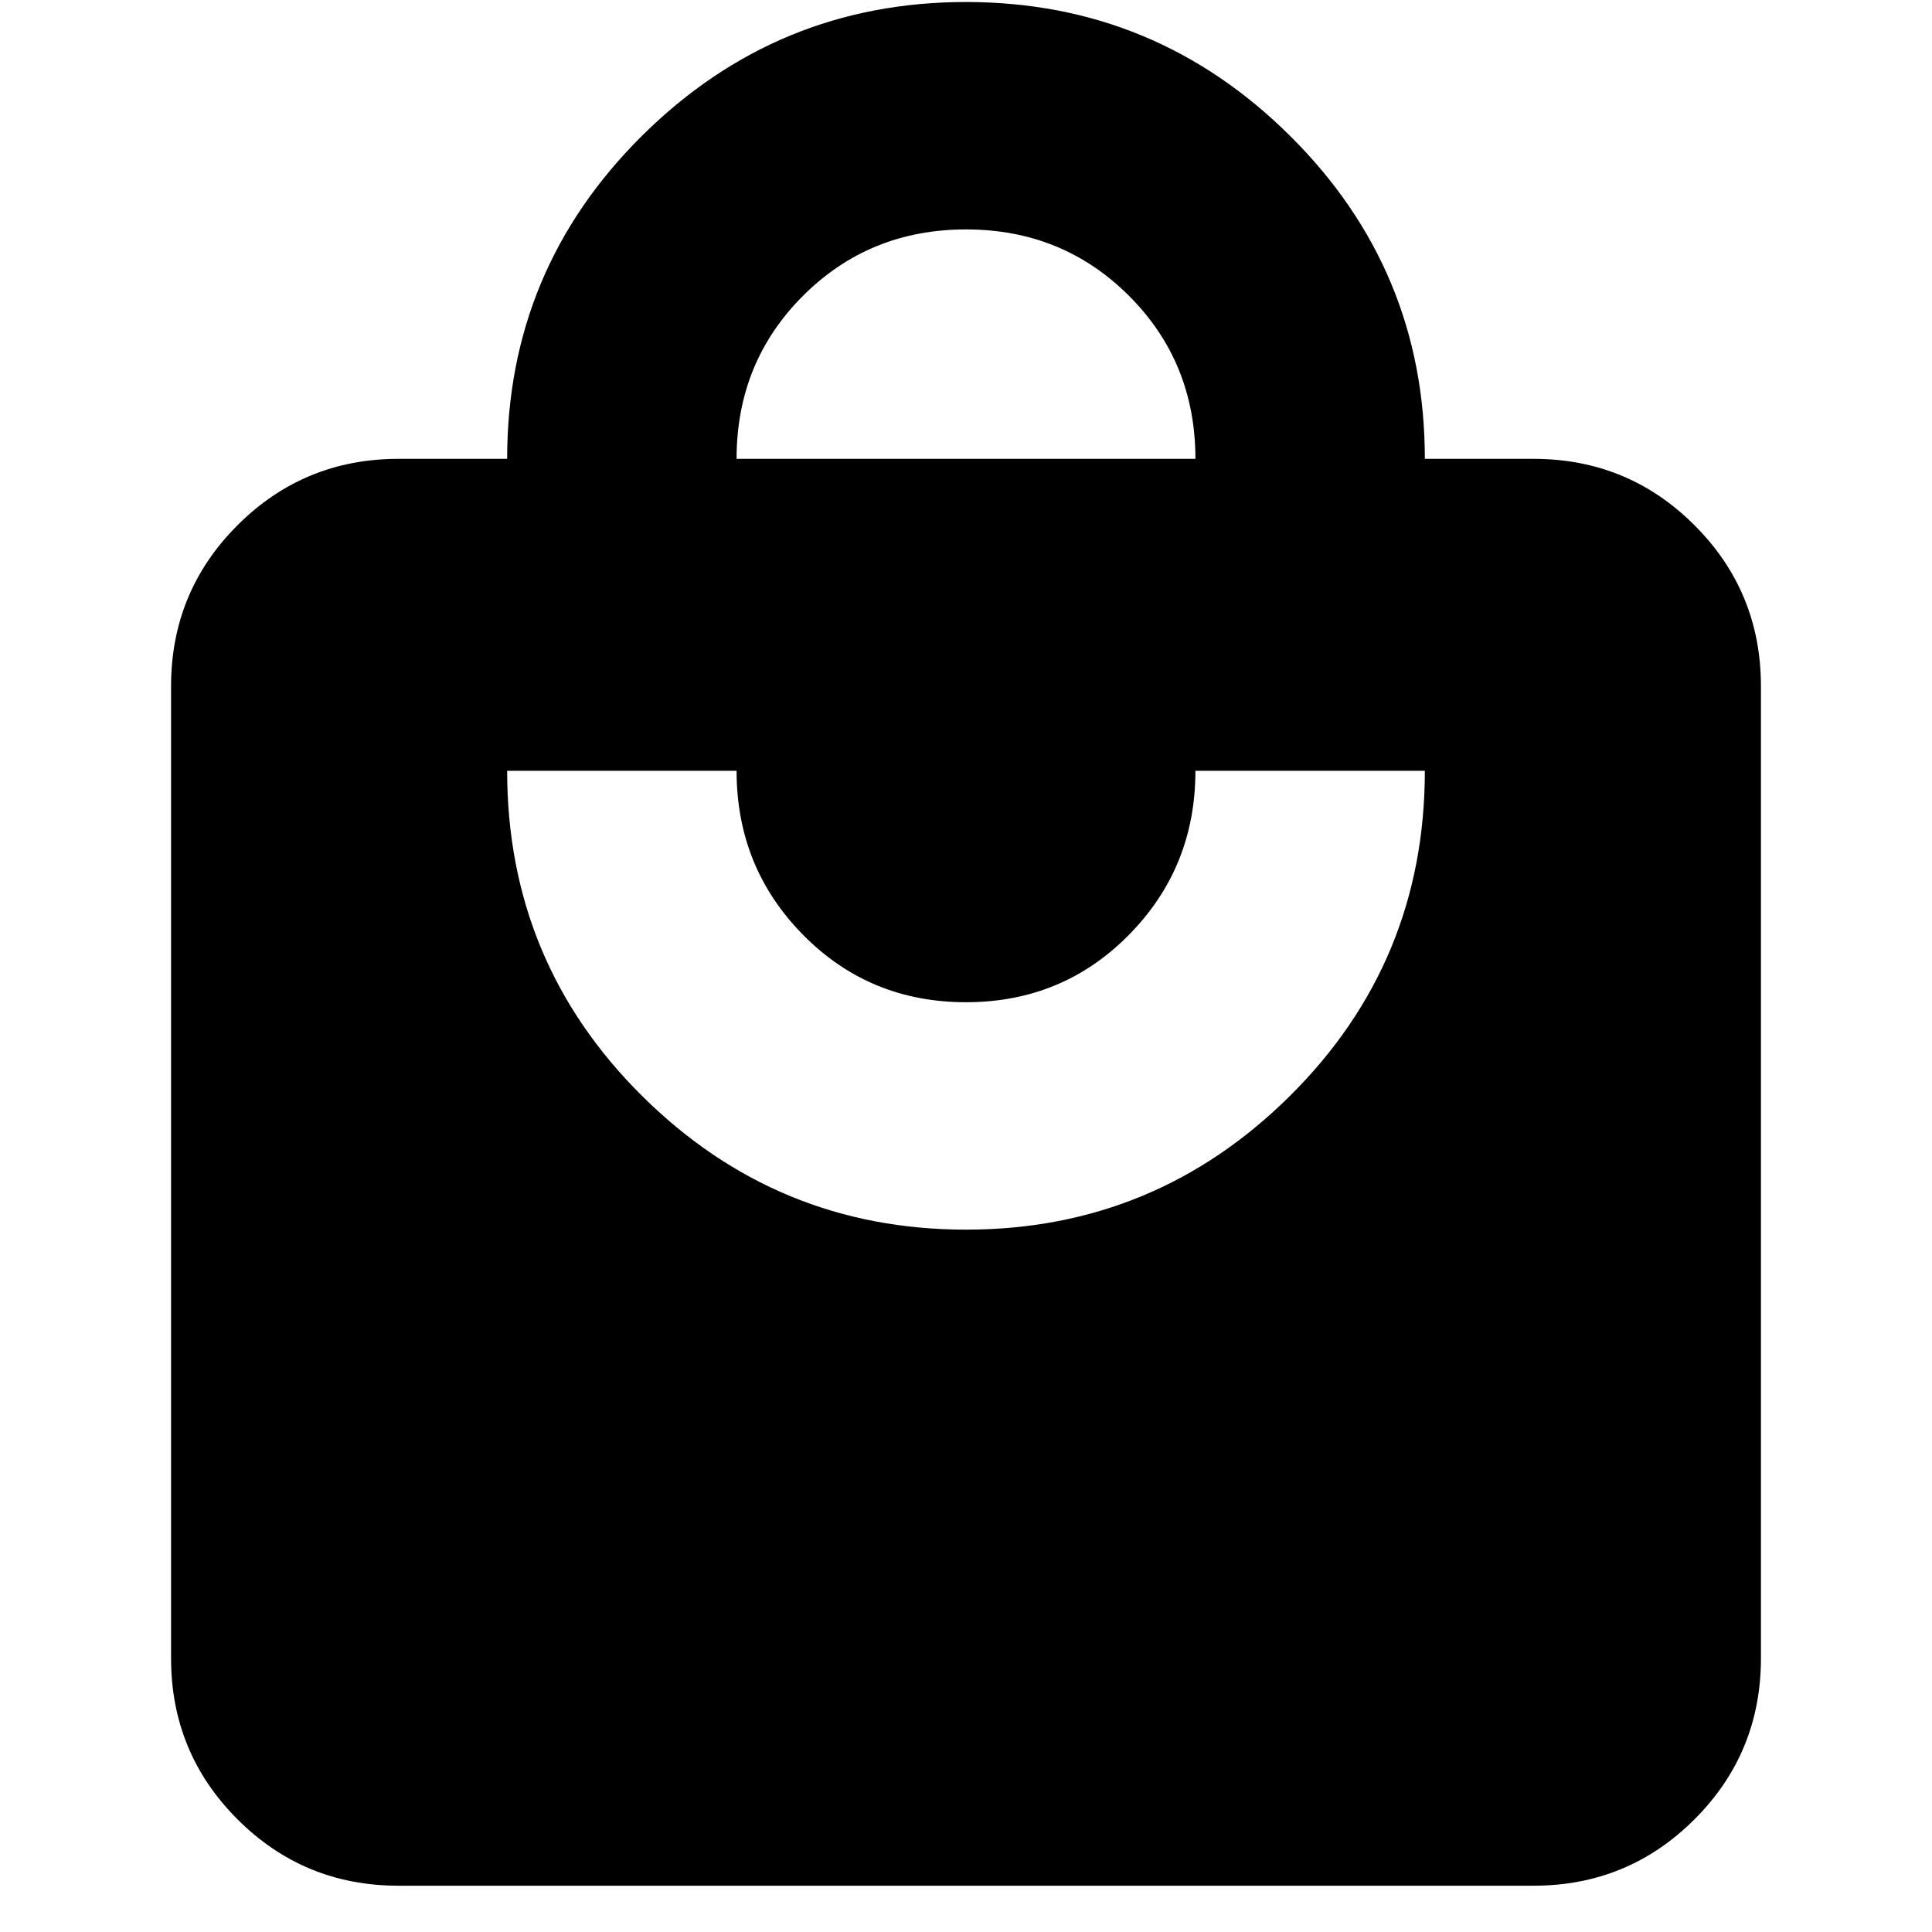<svg xmlns="http://www.w3.org/2000/svg" height="24" width="24"><path d="M9.15 5.7h5.7q0-1.2-.825-2.025T12 2.85q-1.2 0-2.025.825T9.15 5.7ZM12 15.275q2.35 0 4.025-1.662Q17.7 11.95 17.7 9.575h-2.85q0 1.2-.825 2.037-.825.838-2.025.838t-2.025-.838q-.825-.837-.825-2.037H6.3q0 2.375 1.675 4.038Q9.65 15.275 12 15.275Zm7.05 8.15H4.95q-1.175 0-2-.825t-.825-2V8.525q0-1.175.825-2t2-.825H6.3q0-2.35 1.675-4.013Q9.65.025 12 .025q2.35 0 4.025 1.662Q17.7 3.35 17.7 5.7h1.35q1.175 0 2 .825t.825 2V20.6q0 1.175-.825 2t-2 .825Z"/></svg>